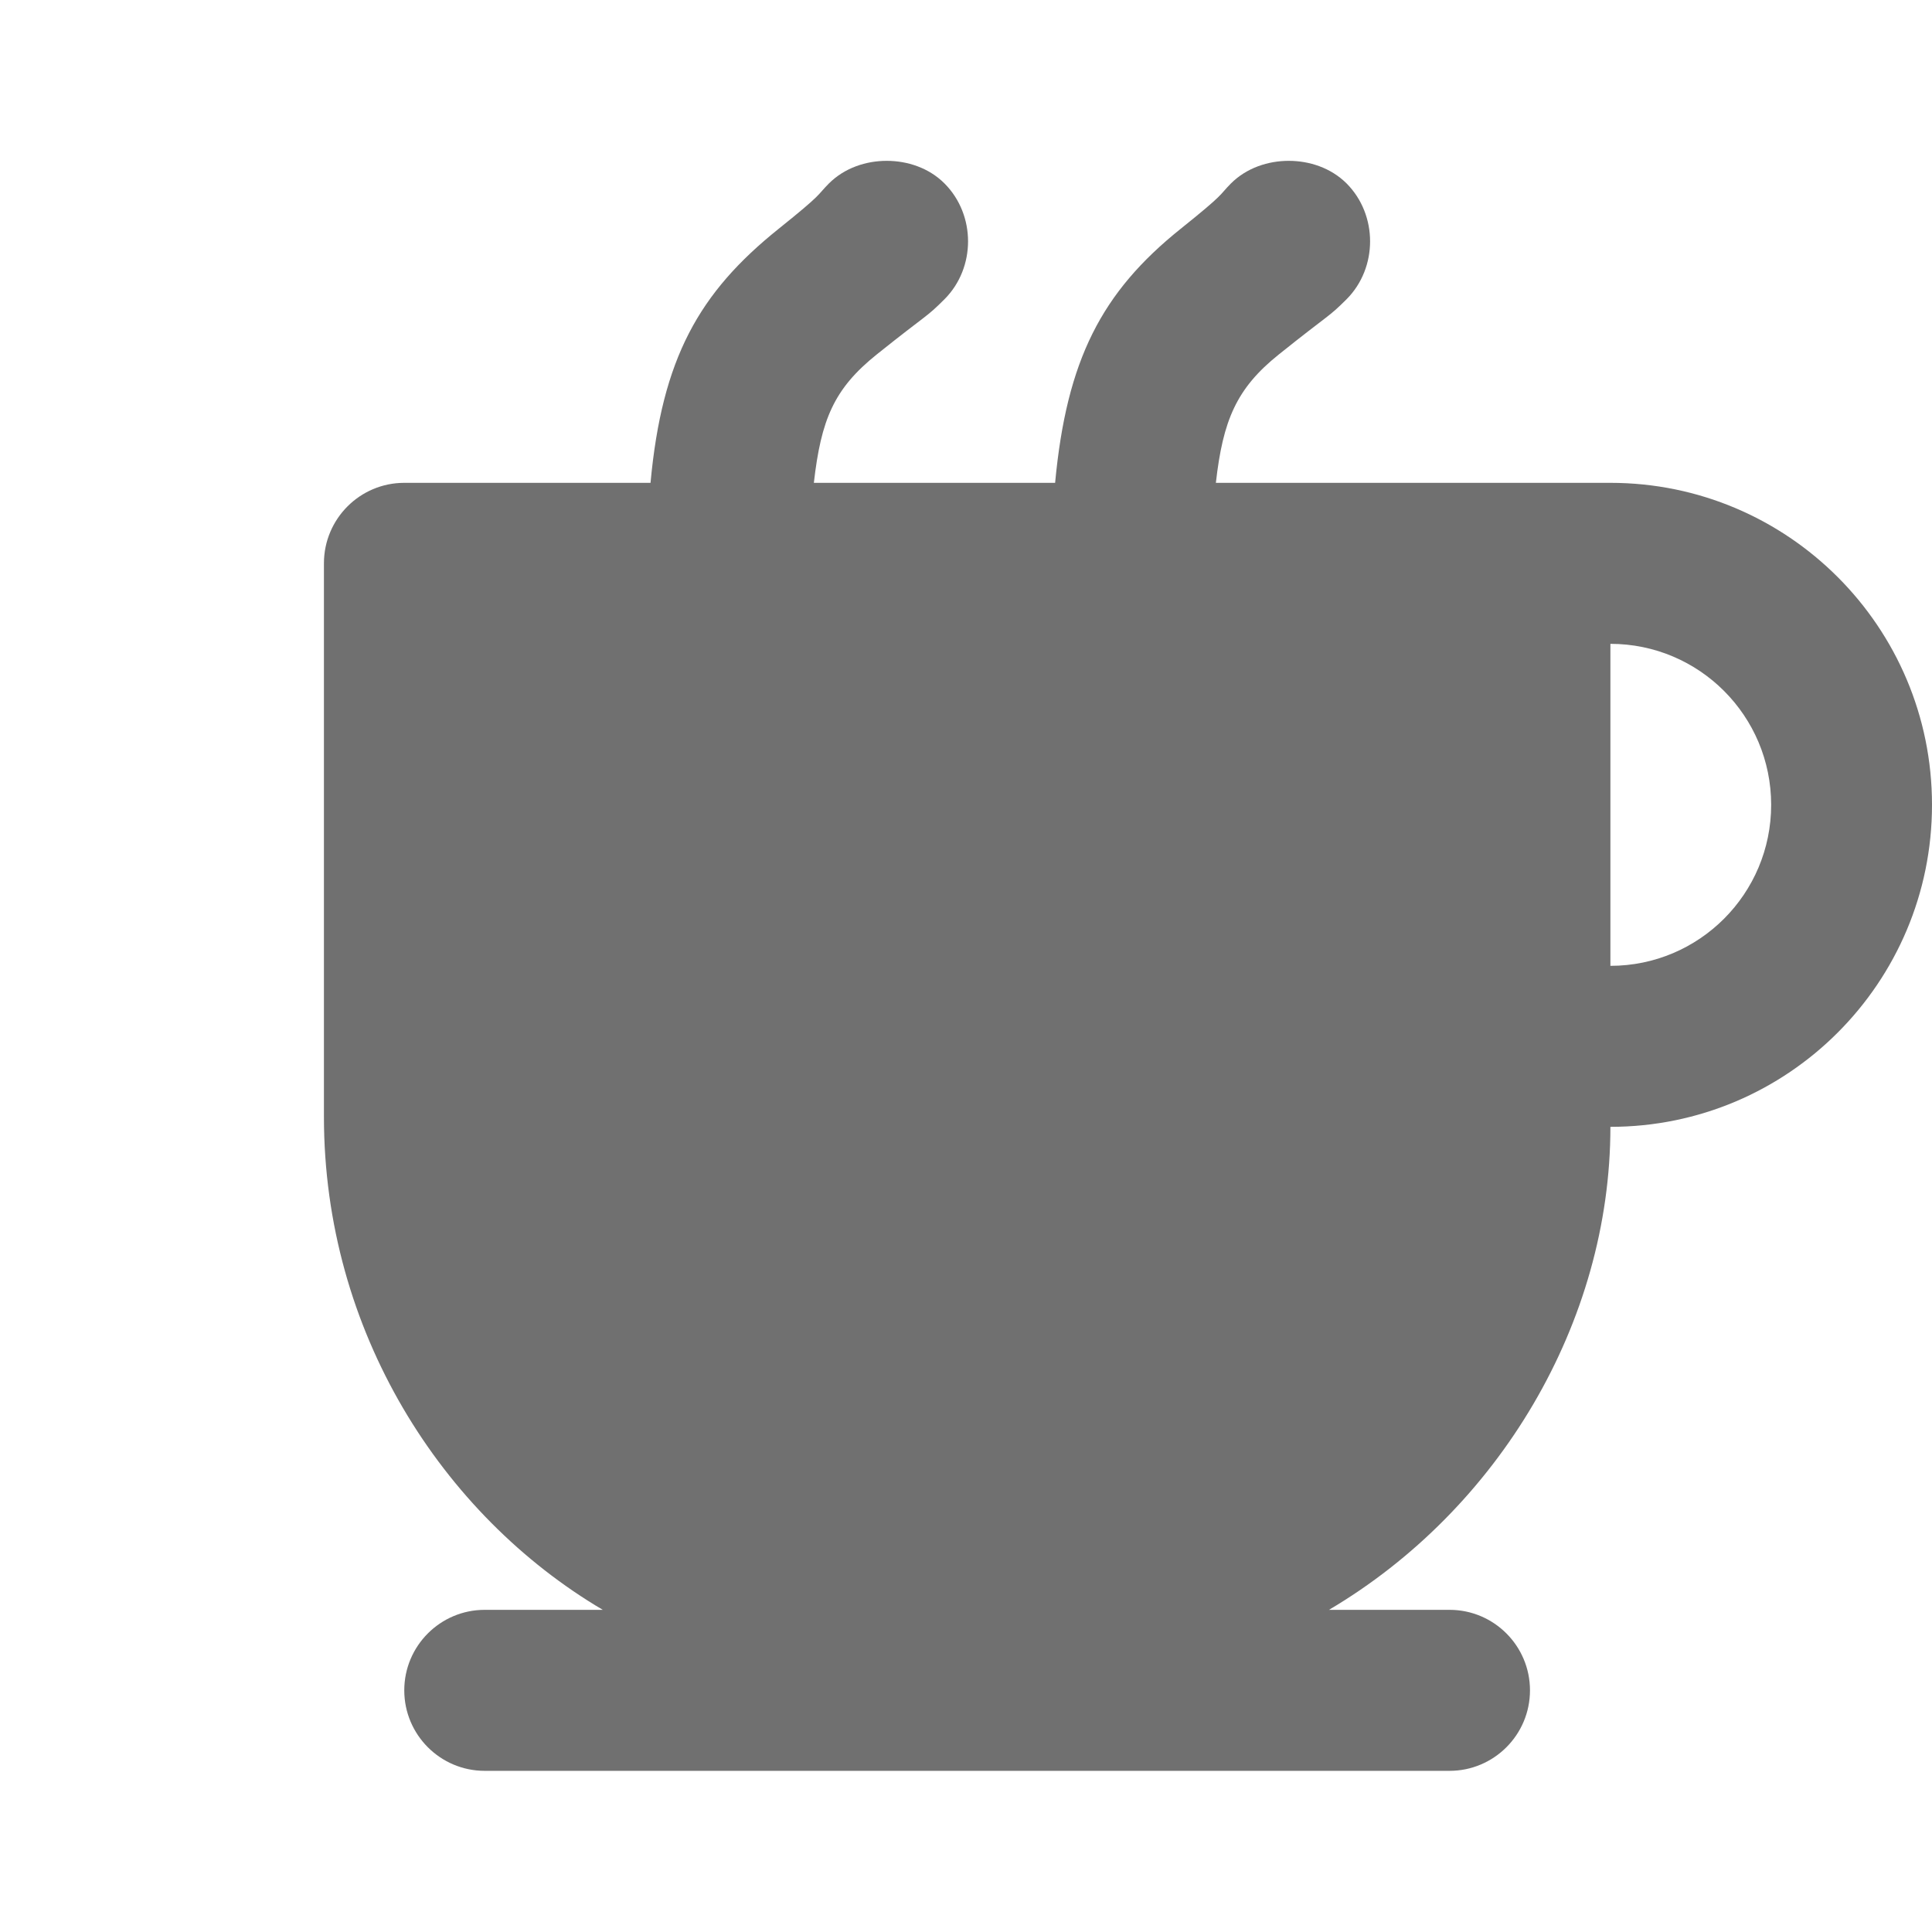<svg width="24" height="24" viewBox="0 0 24 24" fill="none" xmlns="http://www.w3.org/2000/svg">
<path d="M11.015 1.998C10.76 1.998 10.493 2.084 10.297 2.279C10.141 2.436 10.232 2.394 9.673 2.842C8.681 3.637 8.224 4.453 8.081 5.998C7.099 5.998 5.118 5.998 5.022 5.998C4.471 5.998 4.024 6.446 4.024 6.998V13.873C4.024 16.535 5.488 18.818 7.488 19.998H6.021C5.47 19.998 5.022 20.446 5.022 20.998C5.022 21.55 5.47 21.998 6.021 21.998H18.007C18.558 21.998 19.006 21.55 19.006 20.998C19.006 20.446 18.558 19.998 18.007 19.998H16.509C18.617 18.752 20.005 16.429 20.005 13.998C22.211 13.998 24 12.207 24 9.998C24 7.789 22.211 5.998 20.005 5.998C19.092 5.998 19.256 5.998 19.006 5.998C18.975 5.998 18.158 5.998 18.007 5.998C17.568 5.998 16.197 5.998 15.104 5.998C15.192 5.222 15.358 4.826 15.885 4.404C16.535 3.883 16.492 3.952 16.728 3.717C17.117 3.326 17.117 2.67 16.728 2.279C16.532 2.084 16.265 1.998 16.009 1.998C15.754 1.998 15.487 2.084 15.291 2.279C15.136 2.436 15.226 2.394 14.667 2.842C13.682 3.631 13.25 4.473 13.107 5.998C11.766 5.998 11.382 5.998 10.11 5.998C10.2 5.212 10.359 4.83 10.89 4.404C11.541 3.883 11.498 3.952 11.733 3.717C12.123 3.326 12.123 2.67 11.733 2.279C11.538 2.084 11.271 1.998 11.015 1.998ZM20.005 7.998C21.108 7.998 22.002 8.893 22.002 9.998C22.002 11.103 21.108 11.998 20.005 11.998V7.998Z" fill="#707070"/>
</svg>
